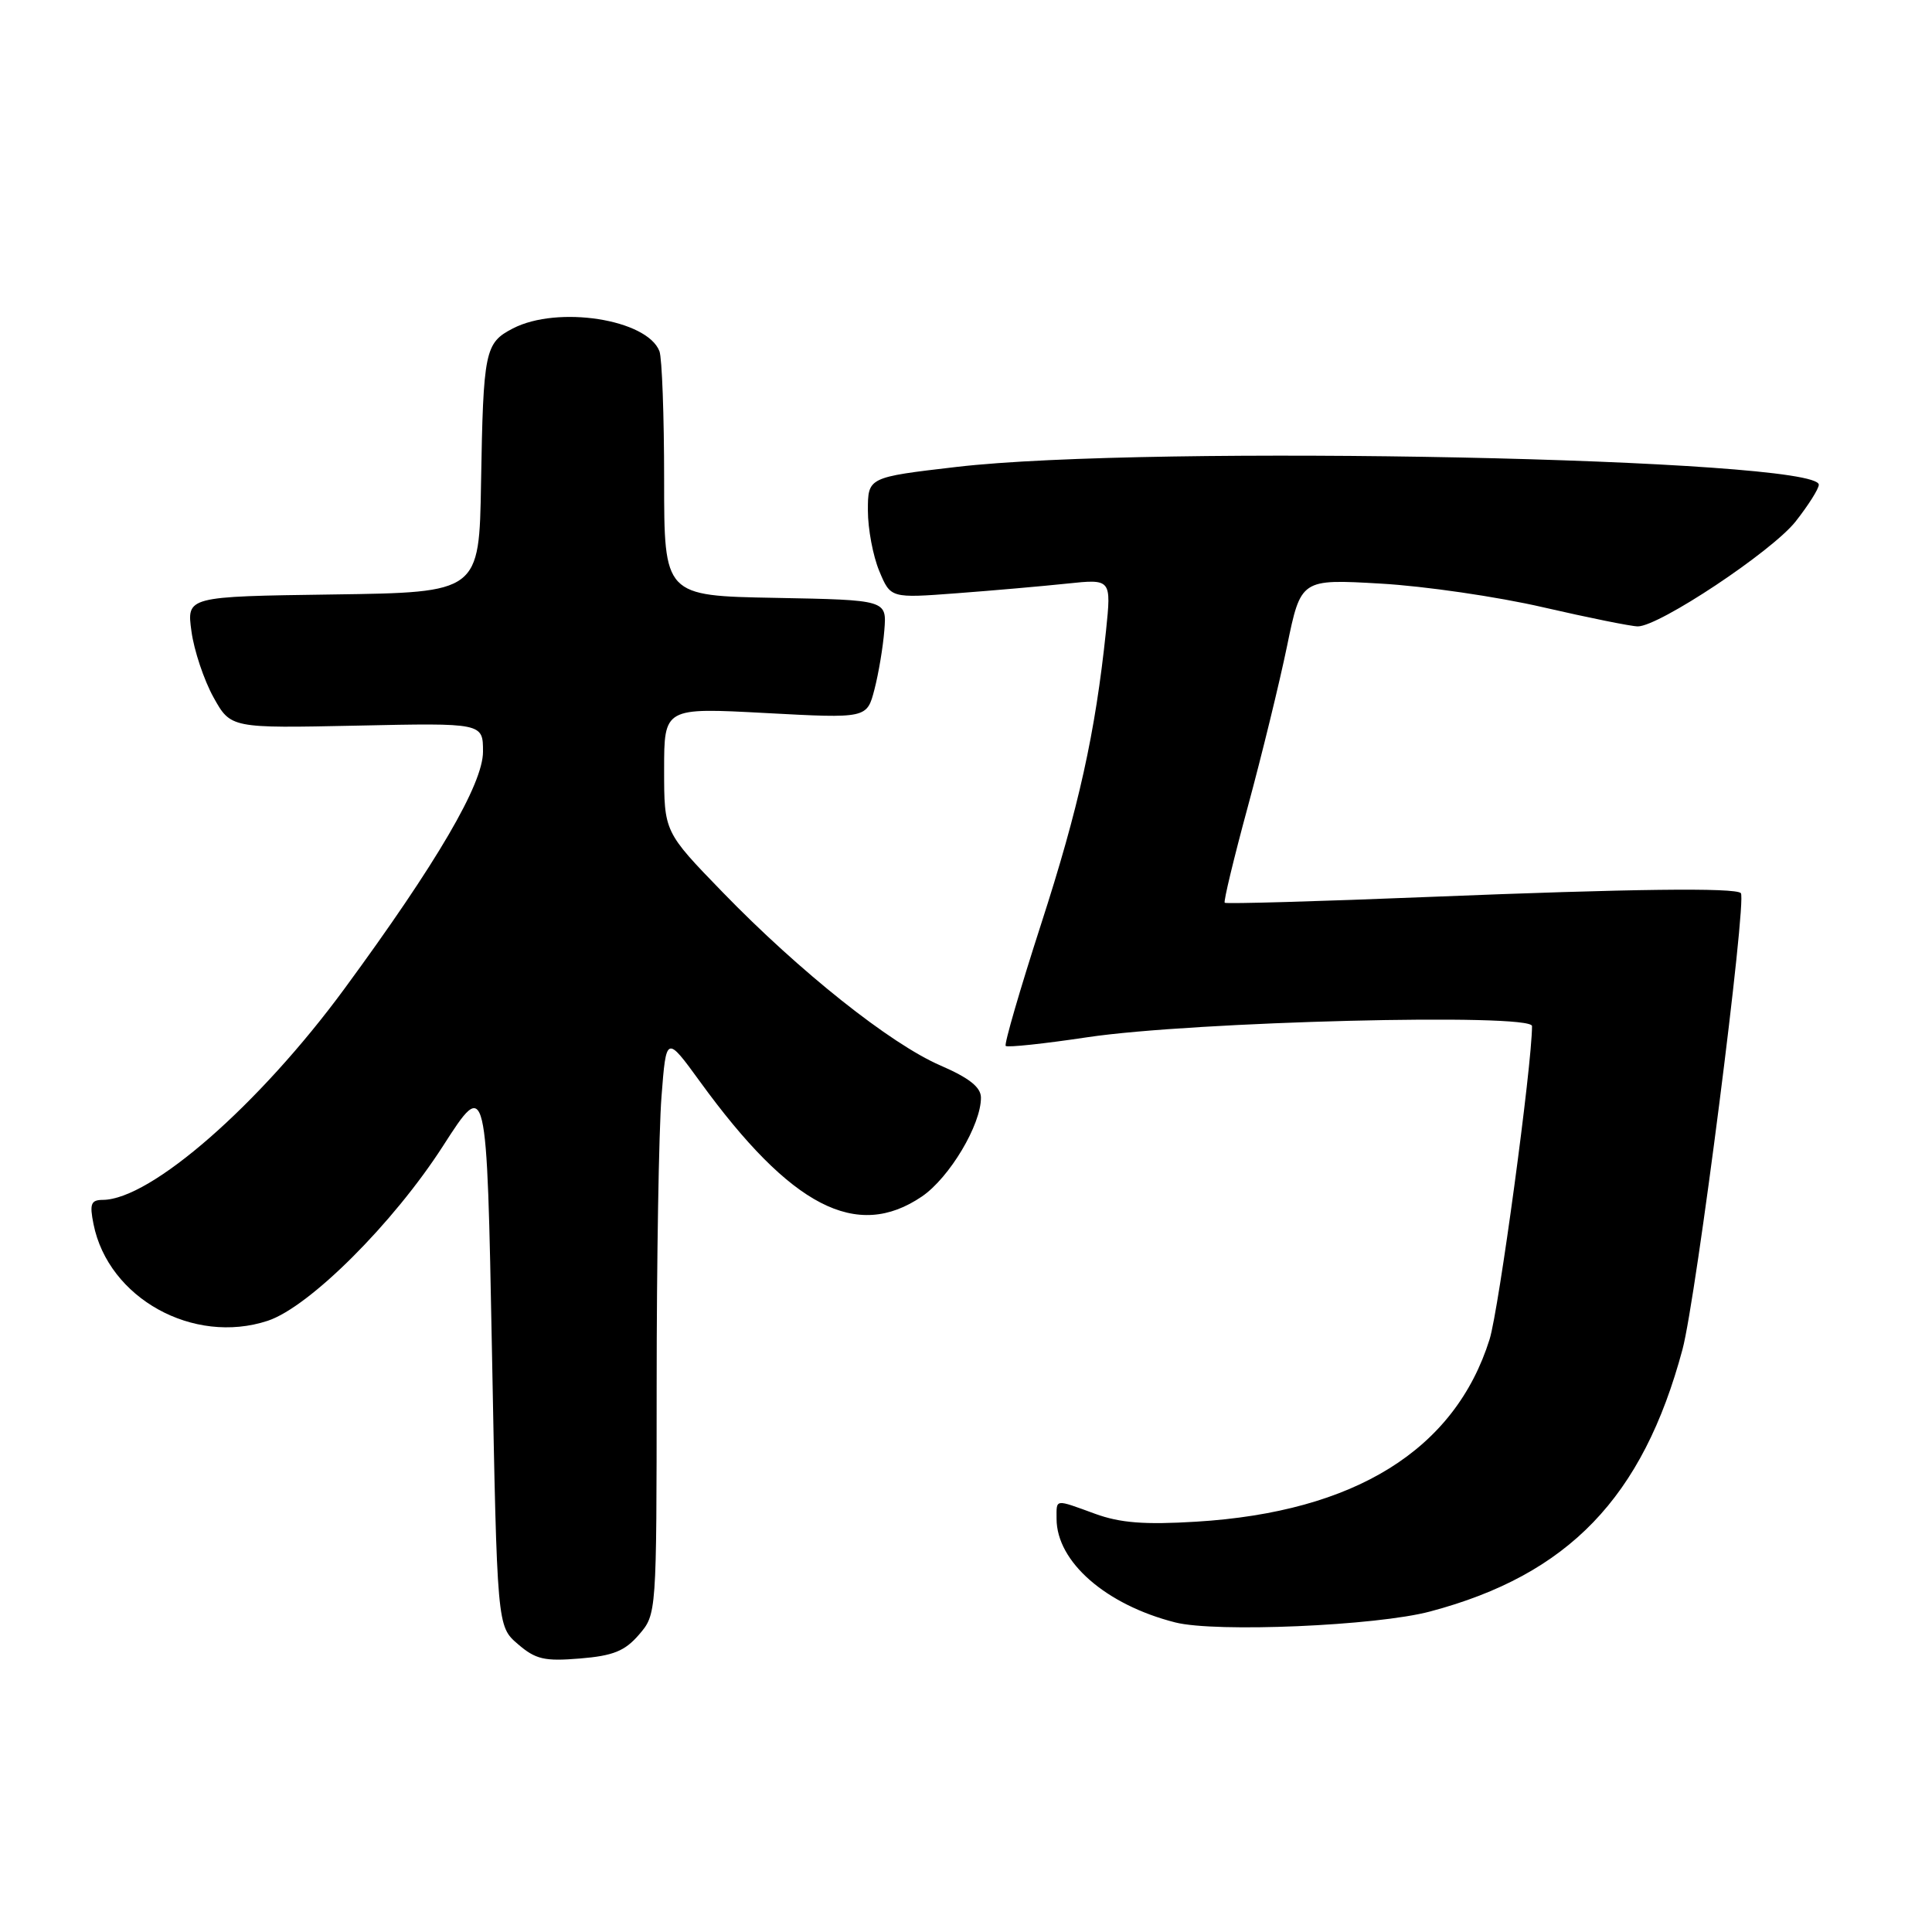 <?xml version="1.0" encoding="UTF-8" standalone="no"?>
<!DOCTYPE svg PUBLIC "-//W3C//DTD SVG 1.1//EN" "http://www.w3.org/Graphics/SVG/1.1/DTD/svg11.dtd" >
<svg xmlns="http://www.w3.org/2000/svg" xmlns:xlink="http://www.w3.org/1999/xlink" version="1.1" viewBox="0 0 256 256">
 <g >
 <path fill="currentColor"
d=" M 84.67 216.60 C 87.00 213.89 87.00 213.87 87.01 183.69 C 87.01 167.09 87.30 149.82 87.65 145.33 C 88.28 137.17 88.28 137.17 92.76 143.33 C 104.80 159.91 113.51 164.42 122.16 158.54 C 125.81 156.05 130.01 149.02 129.98 145.43 C 129.97 144.06 128.42 142.83 124.61 141.18 C 117.98 138.31 105.97 128.76 95.75 118.22 C 88.00 110.23 88.00 110.23 88.00 101.99 C 88.00 93.76 88.00 93.76 101.43 94.48 C 114.87 95.20 114.87 95.20 115.87 91.35 C 116.42 89.23 117.01 85.70 117.18 83.50 C 117.50 79.50 117.50 79.50 102.75 79.22 C 88.00 78.95 88.00 78.95 88.00 63.56 C 88.00 55.09 87.72 47.44 87.38 46.54 C 85.75 42.30 73.89 40.45 67.96 43.52 C 64.25 45.44 64.04 46.46 63.74 64.00 C 63.50 78.50 63.50 78.50 44.12 78.77 C 24.73 79.04 24.73 79.04 25.37 83.66 C 25.71 86.19 27.03 90.12 28.28 92.38 C 30.57 96.50 30.57 96.50 47.28 96.15 C 64.00 95.79 64.00 95.79 64.00 99.60 C 64.00 103.88 57.91 114.30 45.65 131.00 C 34.35 146.39 19.97 158.96 13.62 158.99 C 12.05 159.00 11.85 159.51 12.39 162.20 C 14.35 172.02 25.61 178.26 35.48 175.01 C 41.00 173.18 52.12 162.09 58.72 151.82 C 64.50 142.83 64.50 142.83 65.19 179.16 C 65.87 215.49 65.87 215.49 68.62 217.85 C 70.97 219.88 72.15 220.15 76.85 219.76 C 81.26 219.40 82.80 218.77 84.67 216.60 Z  M 189.50 213.53 C 207.83 208.66 217.67 198.44 222.94 178.80 C 224.76 172.02 231.51 119.18 230.67 118.34 C 229.93 117.60 216.14 117.77 189.55 118.84 C 174.73 119.44 162.46 119.79 162.28 119.62 C 162.11 119.45 163.49 113.72 165.34 106.90 C 167.19 100.08 169.53 90.50 170.54 85.61 C 172.37 76.72 172.37 76.72 182.94 77.33 C 188.75 77.66 198.44 79.07 204.48 80.47 C 210.52 81.86 216.17 83.00 217.02 83.00 C 219.85 83.00 234.77 73.08 237.92 69.11 C 239.61 66.96 241.00 64.77 241.00 64.23 C 241.00 60.73 152.29 58.89 126.75 61.87 C 115.00 63.24 115.00 63.24 115.00 67.65 C 115.00 70.08 115.68 73.69 116.51 75.67 C 118.01 79.27 118.01 79.27 126.76 78.61 C 131.57 78.25 138.15 77.67 141.38 77.33 C 147.26 76.71 147.26 76.71 146.55 83.61 C 145.13 97.16 142.95 107.00 137.94 122.48 C 135.15 131.12 133.04 138.37 133.26 138.59 C 133.48 138.82 138.35 138.30 144.08 137.44 C 158.03 135.35 203.00 134.22 203.00 135.96 C 203.00 141.15 198.61 173.51 197.38 177.46 C 192.79 192.11 179.53 200.35 158.51 201.63 C 151.67 202.05 148.44 201.80 145.12 200.59 C 139.68 198.61 140.00 198.57 140.00 201.25 C 140.01 206.95 146.54 212.65 155.73 214.98 C 161.08 216.34 182.39 215.43 189.50 213.53 Z "/>
</g>
</svg>